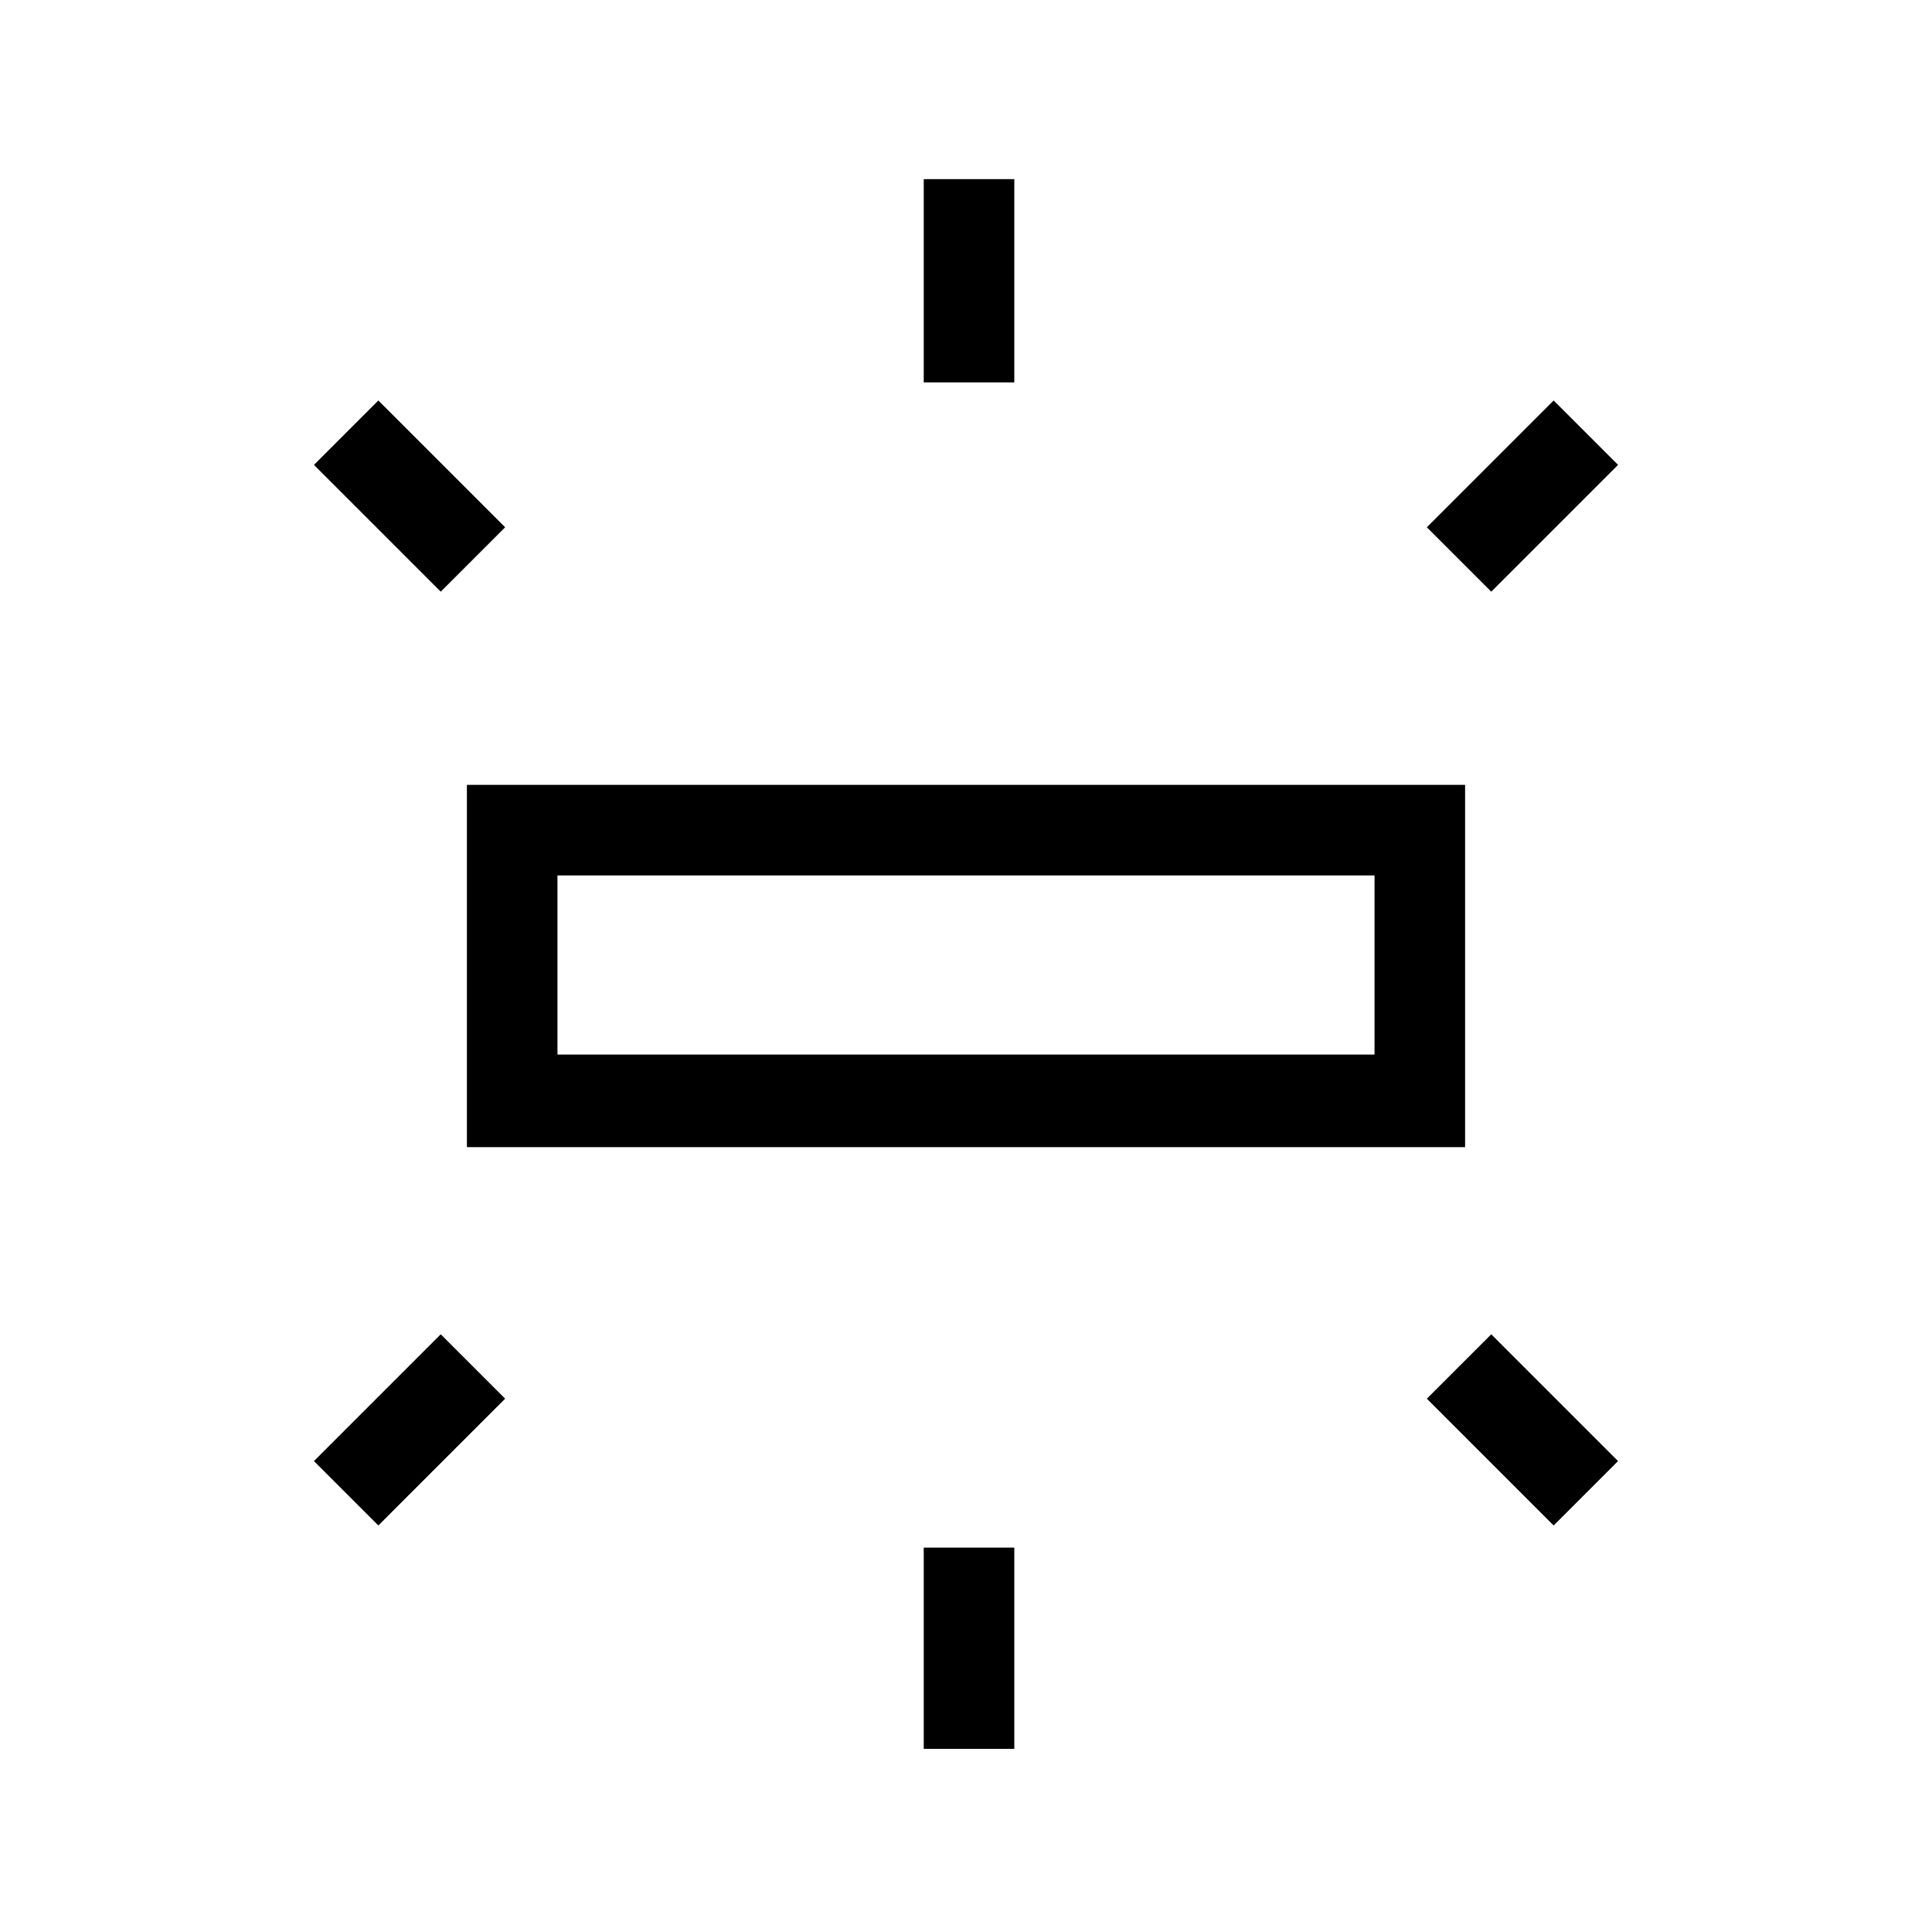 <svg xmlns="http://www.w3.org/2000/svg" height="48" width="48"><path d="M11.6 28.5v-9h24.8v9Zm11.35-19V4.45h2.25V9.5Zm14.1 5.2-1.6-1.6 3.15-3.15 1.6 1.6Zm-14.1 28.75v-5h2.25v5ZM38.6 37.9l-3.15-3.15 1.6-1.6 3.15 3.15ZM10.95 14.7 7.8 11.55l1.6-1.6 3.15 3.15ZM9.4 37.9l-1.6-1.6 3.15-3.15 1.6 1.6Zm4.45-11.7h20.3v-4.45h-20.3Zm0 0v-4.45 4.45Z"/></svg>